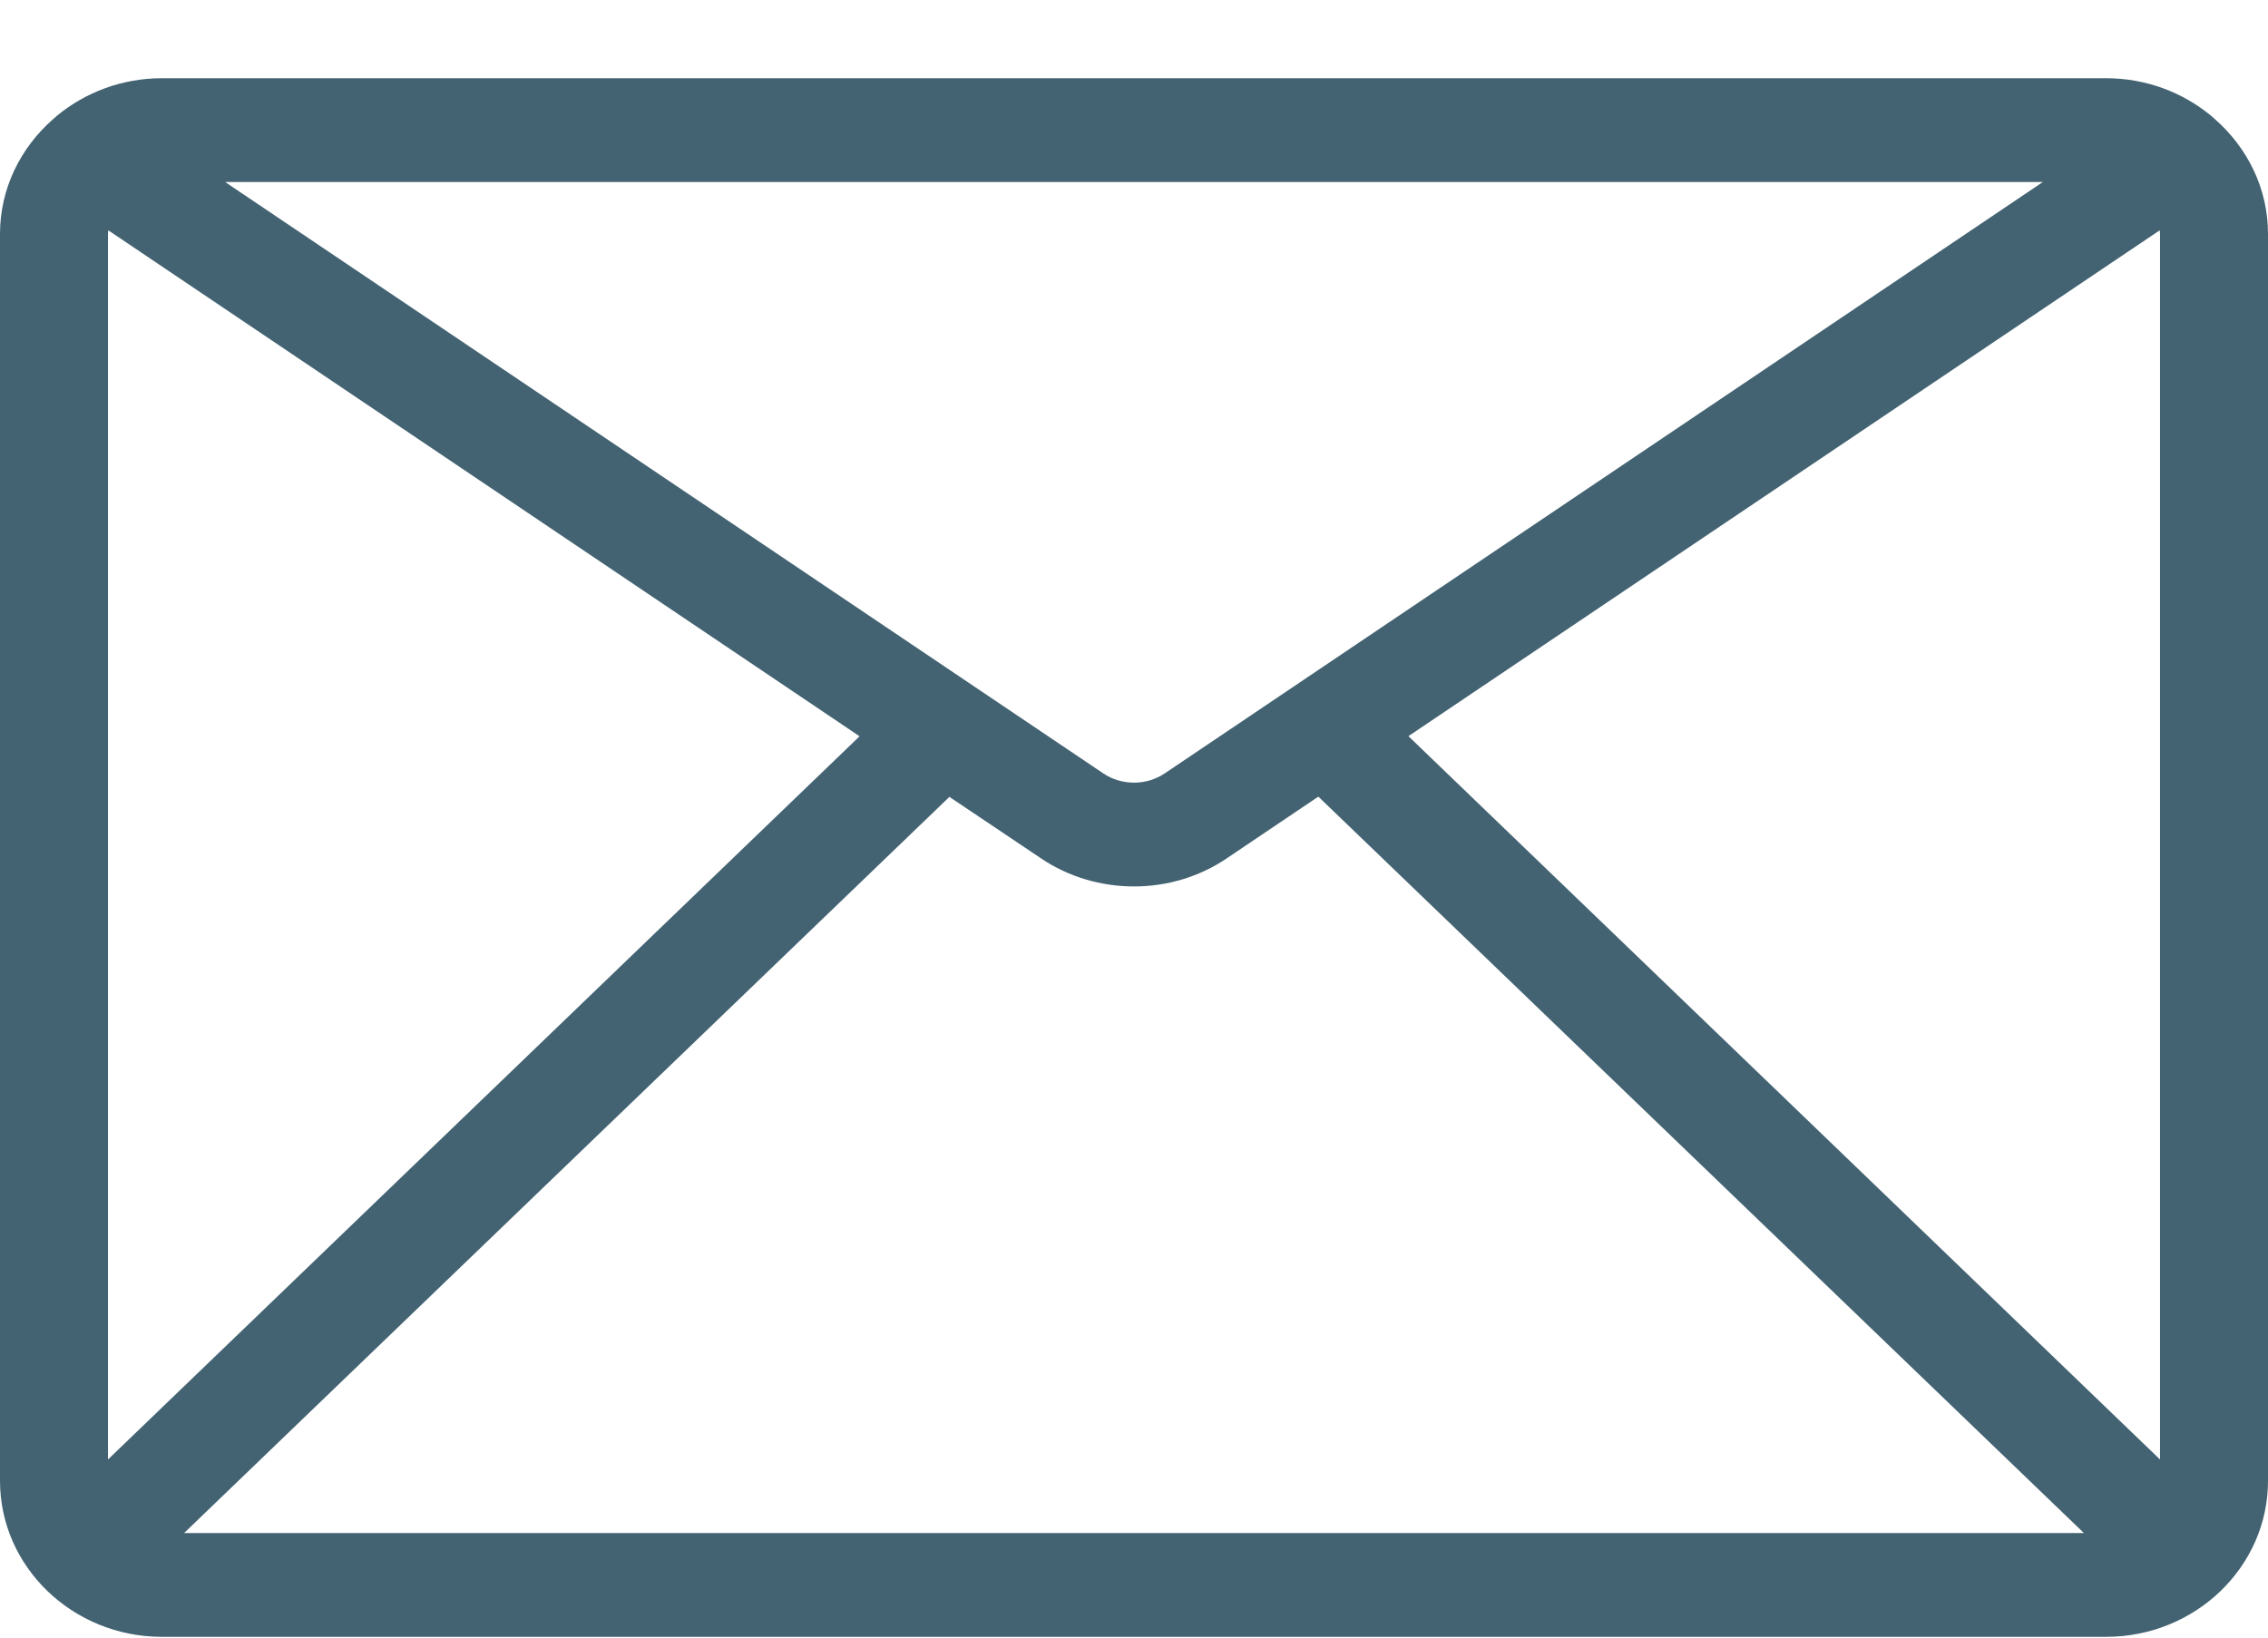 <?xml version="1.0" encoding="UTF-8"?>
<svg width="18px" height="13px" viewBox="1166 2884 18 13" xmlns="http://www.w3.org/2000/svg" xmlns:xlink="http://www.w3.org/1999/xlink" version="1.1">
 <!-- Generated by Pixelmator Pro 2.2 -->
 <path id="Shape-2" d="M1167.285 2896.994 C1166.931 2896.994 1166.61 2896.855 1166.377 2896.631 1166.144 2896.406 1166 2896.097 1166 2895.756 1166 2895.756 1166 2885.857 1166 2885.857 1166 2885.496 1166.163 2885.173 1166.42 2884.947 1166.431 2884.937 1166.442 2884.927 1166.453 2884.918 1166.678 2884.733 1166.968 2884.621 1167.285 2884.621 1167.285 2884.621 1182.715 2884.621 1182.715 2884.621 1183.033 2884.621 1183.322 2884.733 1183.547 2884.918 1183.558 2884.927 1183.569 2884.937 1183.58 2884.947 1183.837 2885.173 1184 2885.496 1184 2885.857 1184 2885.857 1184 2895.756 1184 2895.756 1184 2896.097 1183.856 2896.406 1183.623 2896.631 1183.39 2896.855 1183.069 2896.994 1182.715 2896.994 1182.715 2896.994 1167.285 2896.994 1167.285 2896.994 Z M1167.461 2896.17 C1167.797 2896.17 1182.199 2896.17 1182.539 2896.17 1181.723 2895.384 1176.57 2890.427 1176.463 2890.324 1176.345 2890.403 1175.736 2890.814 1175.736 2890.814 1175.516 2890.963 1175.258 2891.037 1175 2891.037 1174.742 2891.037 1174.482 2890.963 1174.262 2890.814 1174.262 2890.814 1173.652 2890.405 1173.535 2890.326 1173.425 2890.432 1168.277 2895.385 1167.461 2896.17 Z M1166.857 2895.586 C1167.661 2894.812 1172.527 2890.13 1172.822 2889.845 1171.107 2888.69 1167.412 2886.2 1166.859 2885.828 1166.859 2885.838 1166.857 2885.847 1166.857 2885.857 1166.857 2885.857 1166.857 2895.257 1166.857 2895.586 Z M1183.143 2895.586 C1183.143 2895.257 1183.143 2885.857 1183.143 2885.857 1183.143 2885.847 1183.141 2885.838 1183.141 2885.828 1182.588 2886.2 1178.895 2888.687 1177.178 2889.844 1177.472 2890.126 1182.339 2894.812 1183.143 2895.586 Z M1175 2890.213 C1175.086 2890.213 1175.173 2890.188 1175.246 2890.138 1175.246 2890.138 1180.907 2886.325 1182.213 2885.445 L1167.787 2885.445 C1169.093 2886.325 1174.754 2890.138 1174.754 2890.138 1174.827 2890.188 1174.914 2890.213 1175 2890.213 Z" fill="#436372" fill-opacity="1" stroke="none"/>
</svg>
